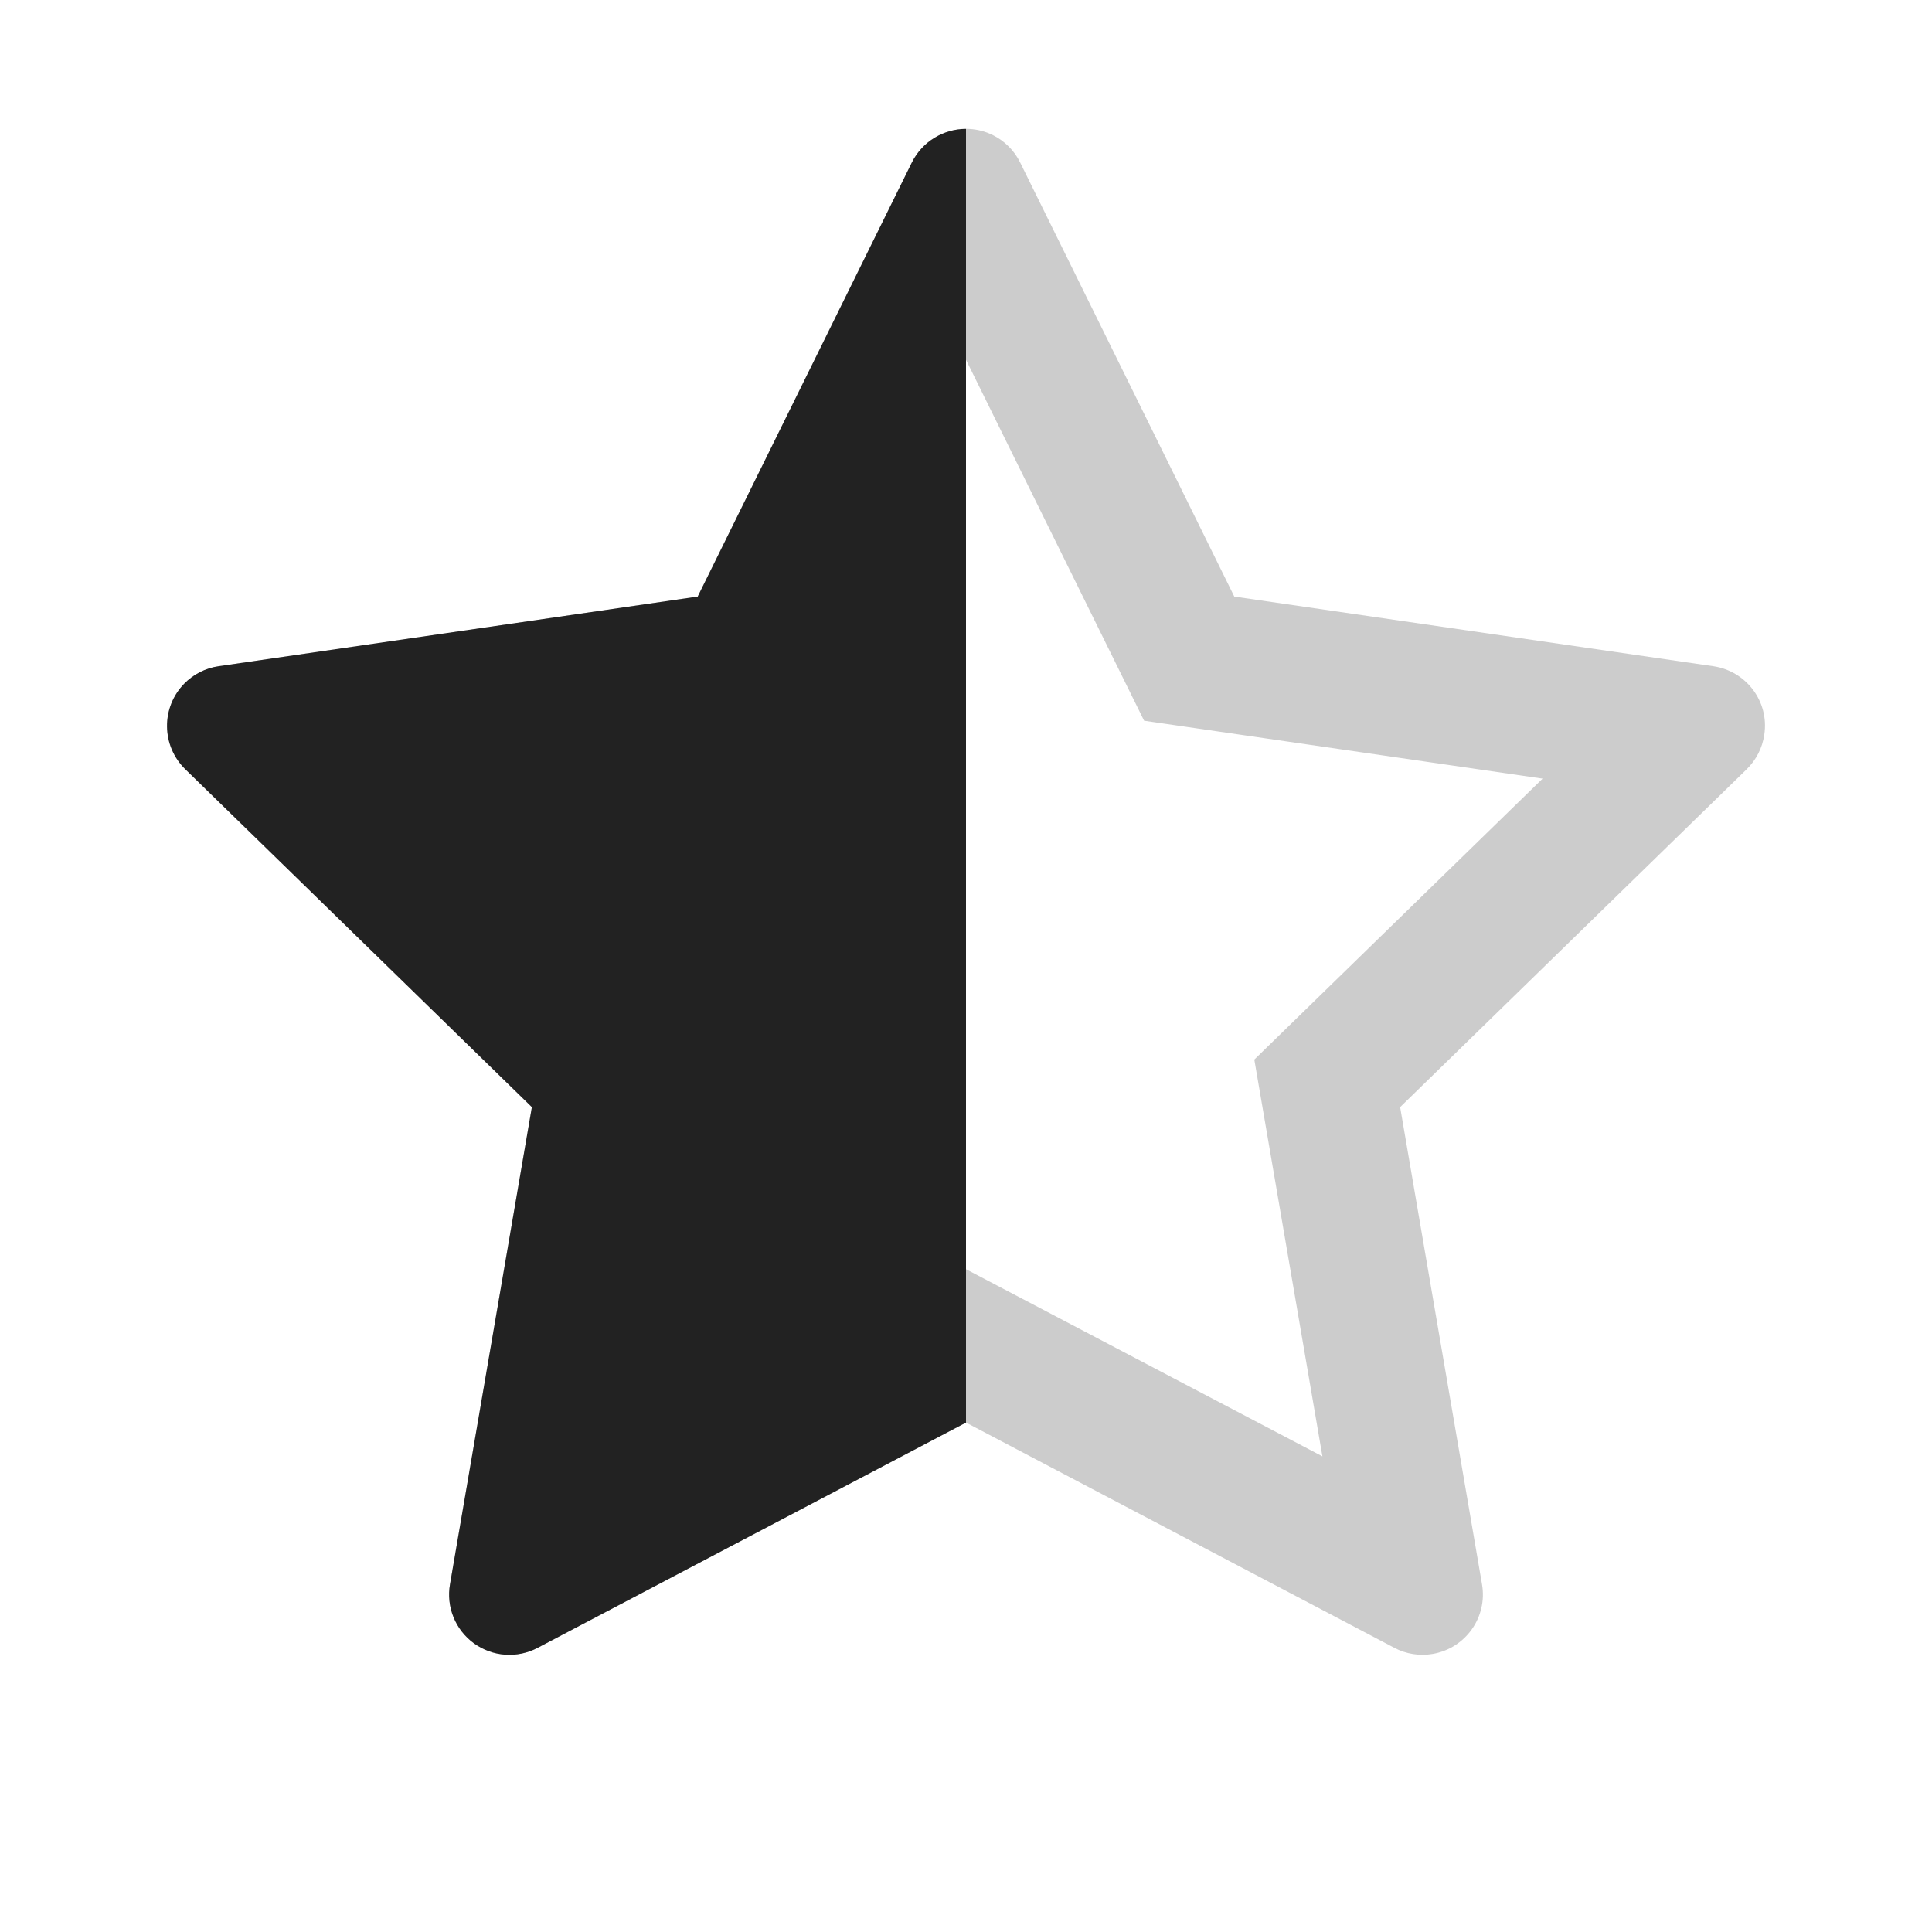 <svg width="48" height="48" viewBox="0 0 48 48" fill="none" xmlns="http://www.w3.org/2000/svg">
<path d="M42.567 16.552L30.666 14.822L25.345 4.036C25.2 3.741 24.961 3.502 24.666 3.356C23.925 2.991 23.025 3.295 22.655 4.036L17.334 14.822L5.433 16.552C5.105 16.598 4.805 16.753 4.575 16.988C4.297 17.273 4.144 17.657 4.15 18.055C4.155 18.453 4.318 18.833 4.603 19.111L13.214 27.506L11.18 39.361C11.132 39.637 11.162 39.92 11.268 40.18C11.373 40.439 11.549 40.664 11.775 40.828C12.002 40.992 12.27 41.09 12.549 41.11C12.828 41.13 13.107 41.071 13.355 40.941L24 35.344L34.645 40.941C34.936 41.095 35.273 41.147 35.597 41.091C36.413 40.95 36.961 40.177 36.82 39.361L34.786 27.506L43.397 19.111C43.631 18.881 43.786 18.581 43.833 18.253C43.959 17.433 43.388 16.673 42.567 16.552V16.552ZM31.163 26.325L32.855 36.183L24 31.533L15.145 36.188L16.837 26.33L9.675 19.345L19.575 17.906L24 8.939L28.425 17.906L38.325 19.345L31.163 26.325Z" fill="#CCCCCC"/>
<path d="M17.334 14.822L22.655 4.036C22.918 3.509 23.449 3.203 24 3.202V35.344L13.355 40.941C13.107 41.071 12.828 41.13 12.549 41.11C12.27 41.09 12.002 40.992 11.775 40.828C11.549 40.663 11.373 40.439 11.268 40.18C11.162 39.92 11.132 39.637 11.18 39.361L13.214 27.506L4.603 19.111C4.318 18.833 4.155 18.453 4.15 18.055C4.144 17.657 4.297 17.273 4.575 16.988C4.805 16.753 5.105 16.598 5.433 16.552L17.334 14.822Z" fill="#222222"/>
</svg>
